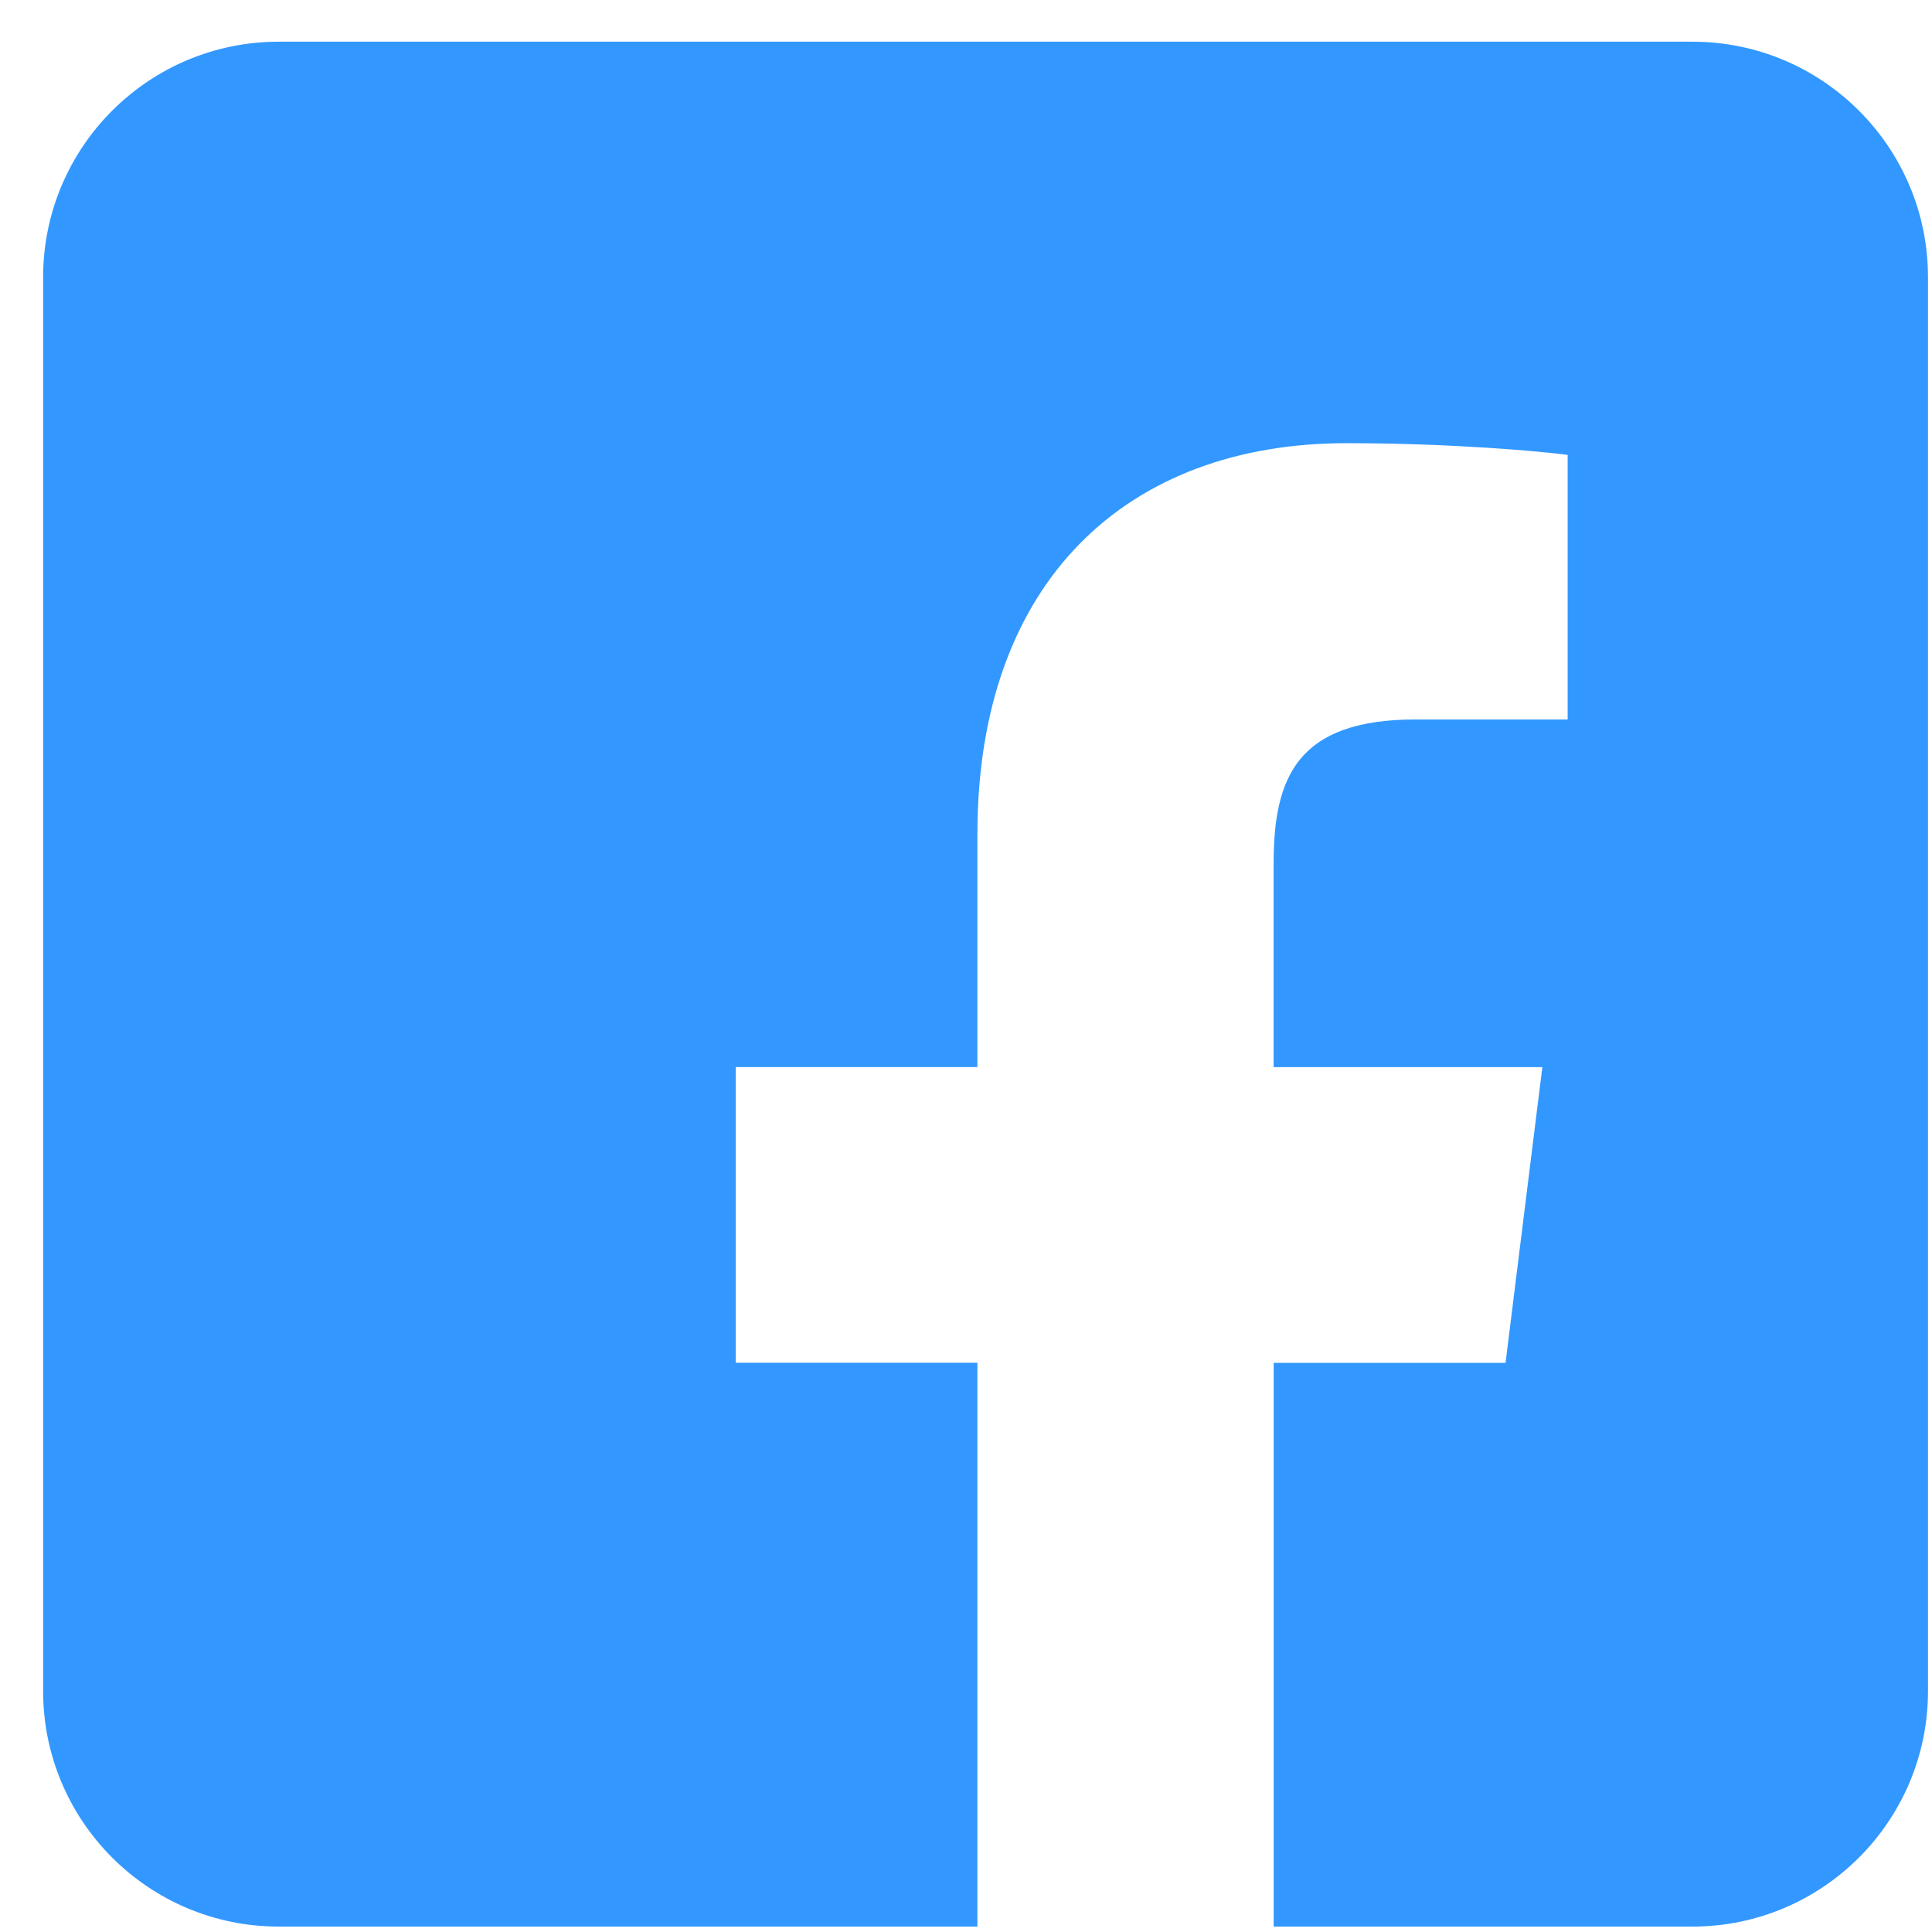 <svg width="41" height="41" viewBox="0 0 41 41" fill="none" xmlns="http://www.w3.org/2000/svg">
<path fill-rule="evenodd" clip-rule="evenodd" d="M5.915 0.885C3.154 0.885 0.915 3.123 0.915 5.885V35.885C0.915 38.646 3.154 40.885 5.915 40.885H20.742V28.92H15.614V22.645H20.742V17.701C20.742 12.328 23.926 9.405 28.573 9.405C30.8 9.405 32.712 9.578 33.268 9.654V15.268H30.045C27.518 15.268 27.029 16.509 27.028 18.323V22.646H32.731L31.95 28.922H27.029V40.885H35.915C38.676 40.885 40.915 38.646 40.915 35.885V5.885C40.915 3.123 38.676 0.885 35.915 0.885H5.915Z" fill="#3298FF"/>
</svg>
